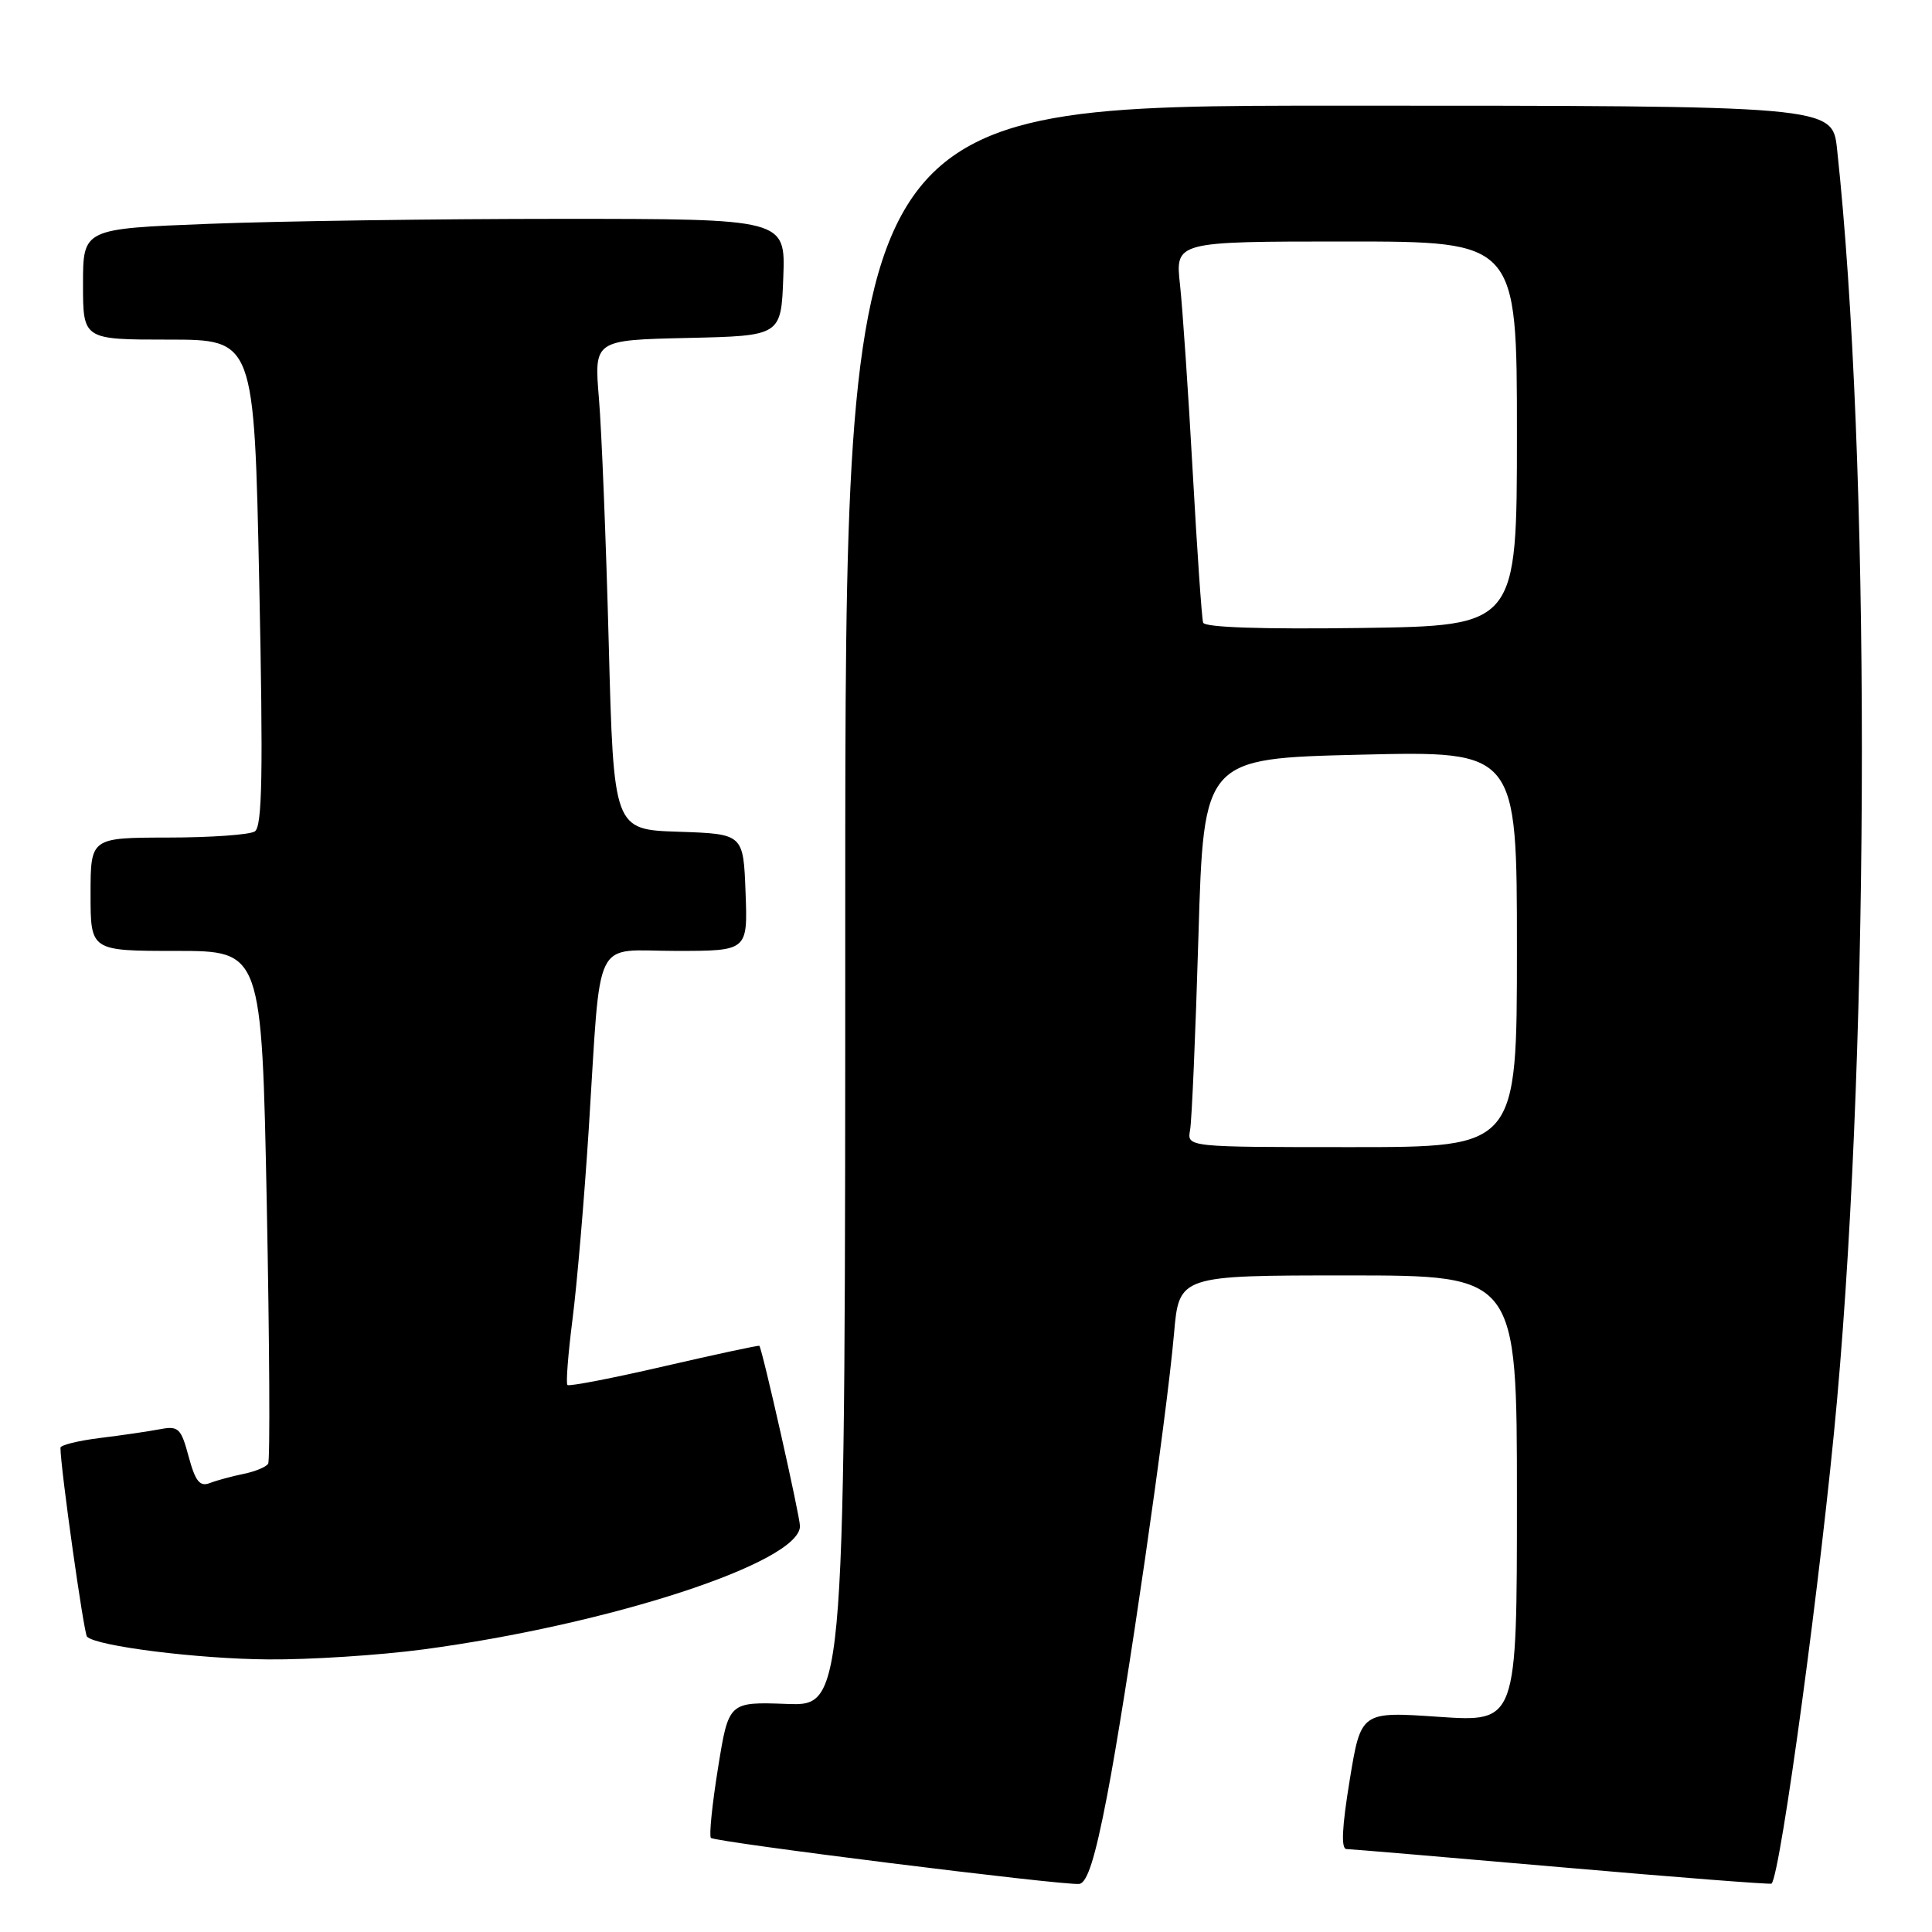 <?xml version="1.0" encoding="UTF-8" standalone="no"?>
<!DOCTYPE svg PUBLIC "-//W3C//DTD SVG 1.1//EN" "http://www.w3.org/Graphics/SVG/1.1/DTD/svg11.dtd" >
<svg xmlns="http://www.w3.org/2000/svg" xmlns:xlink="http://www.w3.org/1999/xlink" version="1.1" viewBox="0 0 256 256">
 <g >
 <path fill="currentColor"
d=" M 146.69 237.99 C 149.27 224.59 154.58 187.96 155.56 176.75 C 156.23 169.00 156.23 169.00 178.62 169.00 C 201.00 169.00 201.00 169.00 201.00 198.60 C 201.00 228.19 201.00 228.19 190.66 227.49 C 180.33 226.78 180.33 226.78 178.84 235.89 C 177.81 242.16 177.68 245.00 178.42 245.01 C 179.01 245.02 191.88 246.11 207.00 247.43 C 222.12 248.75 234.61 249.72 234.74 249.59 C 235.94 248.39 241.40 208.11 243.42 185.50 C 247.80 136.56 247.81 60.35 243.42 19.75 C 242.80 14.00 242.80 14.00 177.40 14.00 C 112.00 14.00 112.00 14.00 112.00 120.03 C 112.00 226.06 112.00 226.06 104.28 225.78 C 96.55 225.50 96.55 225.50 95.14 234.28 C 94.36 239.11 93.94 243.27 94.20 243.53 C 94.75 244.09 140.84 249.85 142.99 249.63 C 144.06 249.52 145.09 246.29 146.69 237.99 Z  M 56.06 218.56 C 80.85 215.25 106.00 207.03 106.00 202.22 C 106.00 200.91 101.04 178.88 100.62 178.33 C 100.55 178.23 94.88 179.45 88.03 181.03 C 81.18 182.62 75.40 183.73 75.19 183.52 C 74.97 183.30 75.28 179.39 75.86 174.81 C 76.45 170.24 77.42 158.85 78.02 149.50 C 79.68 123.42 78.41 126.00 89.59 126.00 C 99.08 126.00 99.08 126.00 98.79 118.25 C 98.50 110.50 98.50 110.50 89.91 110.21 C 81.31 109.93 81.31 109.93 80.66 85.21 C 80.30 71.62 79.72 57.03 79.36 52.78 C 78.72 45.06 78.72 45.06 91.11 44.78 C 103.50 44.50 103.50 44.50 103.79 36.75 C 104.08 29.00 104.08 29.00 74.20 29.00 C 57.77 29.00 36.82 29.30 27.66 29.66 C 11.00 30.31 11.00 30.31 11.00 37.66 C 11.00 45.00 11.00 45.00 22.34 45.00 C 33.68 45.00 33.68 45.00 34.35 77.18 C 34.88 102.57 34.75 109.54 33.76 110.17 C 33.07 110.61 27.89 110.98 22.25 110.98 C 12.00 111.00 12.00 111.00 12.00 118.50 C 12.00 126.00 12.00 126.00 23.34 126.00 C 34.68 126.00 34.68 126.00 35.35 159.58 C 35.71 178.05 35.80 193.52 35.53 193.95 C 35.26 194.39 33.79 194.99 32.27 195.30 C 30.75 195.61 28.74 196.15 27.81 196.51 C 26.48 197.03 25.89 196.30 25.00 193.02 C 23.99 189.24 23.65 188.91 21.19 189.38 C 19.71 189.66 16.14 190.19 13.25 190.54 C 10.36 190.90 8.00 191.48 8.01 191.84 C 8.04 194.70 11.11 216.44 11.53 216.87 C 12.79 218.13 26.20 219.81 35.50 219.88 C 41.00 219.93 50.25 219.33 56.06 218.56 Z  M 157.69 149.75 C 157.92 148.51 158.42 136.93 158.80 124.00 C 159.50 100.50 159.50 100.50 180.25 100.00 C 201.00 99.50 201.00 99.50 201.00 125.75 C 201.00 152.00 201.00 152.00 179.14 152.00 C 157.28 152.00 157.28 152.00 157.69 149.75 Z  M 159.42 82.50 C 159.24 81.95 158.62 72.95 158.04 62.50 C 157.46 52.05 156.70 40.91 156.36 37.75 C 155.72 32.00 155.72 32.00 178.36 32.00 C 201.00 32.00 201.00 32.00 201.00 57.46 C 201.00 82.92 201.00 82.92 180.37 83.21 C 167.24 83.39 159.62 83.14 159.42 82.50 Z "/>
</g>
</svg>